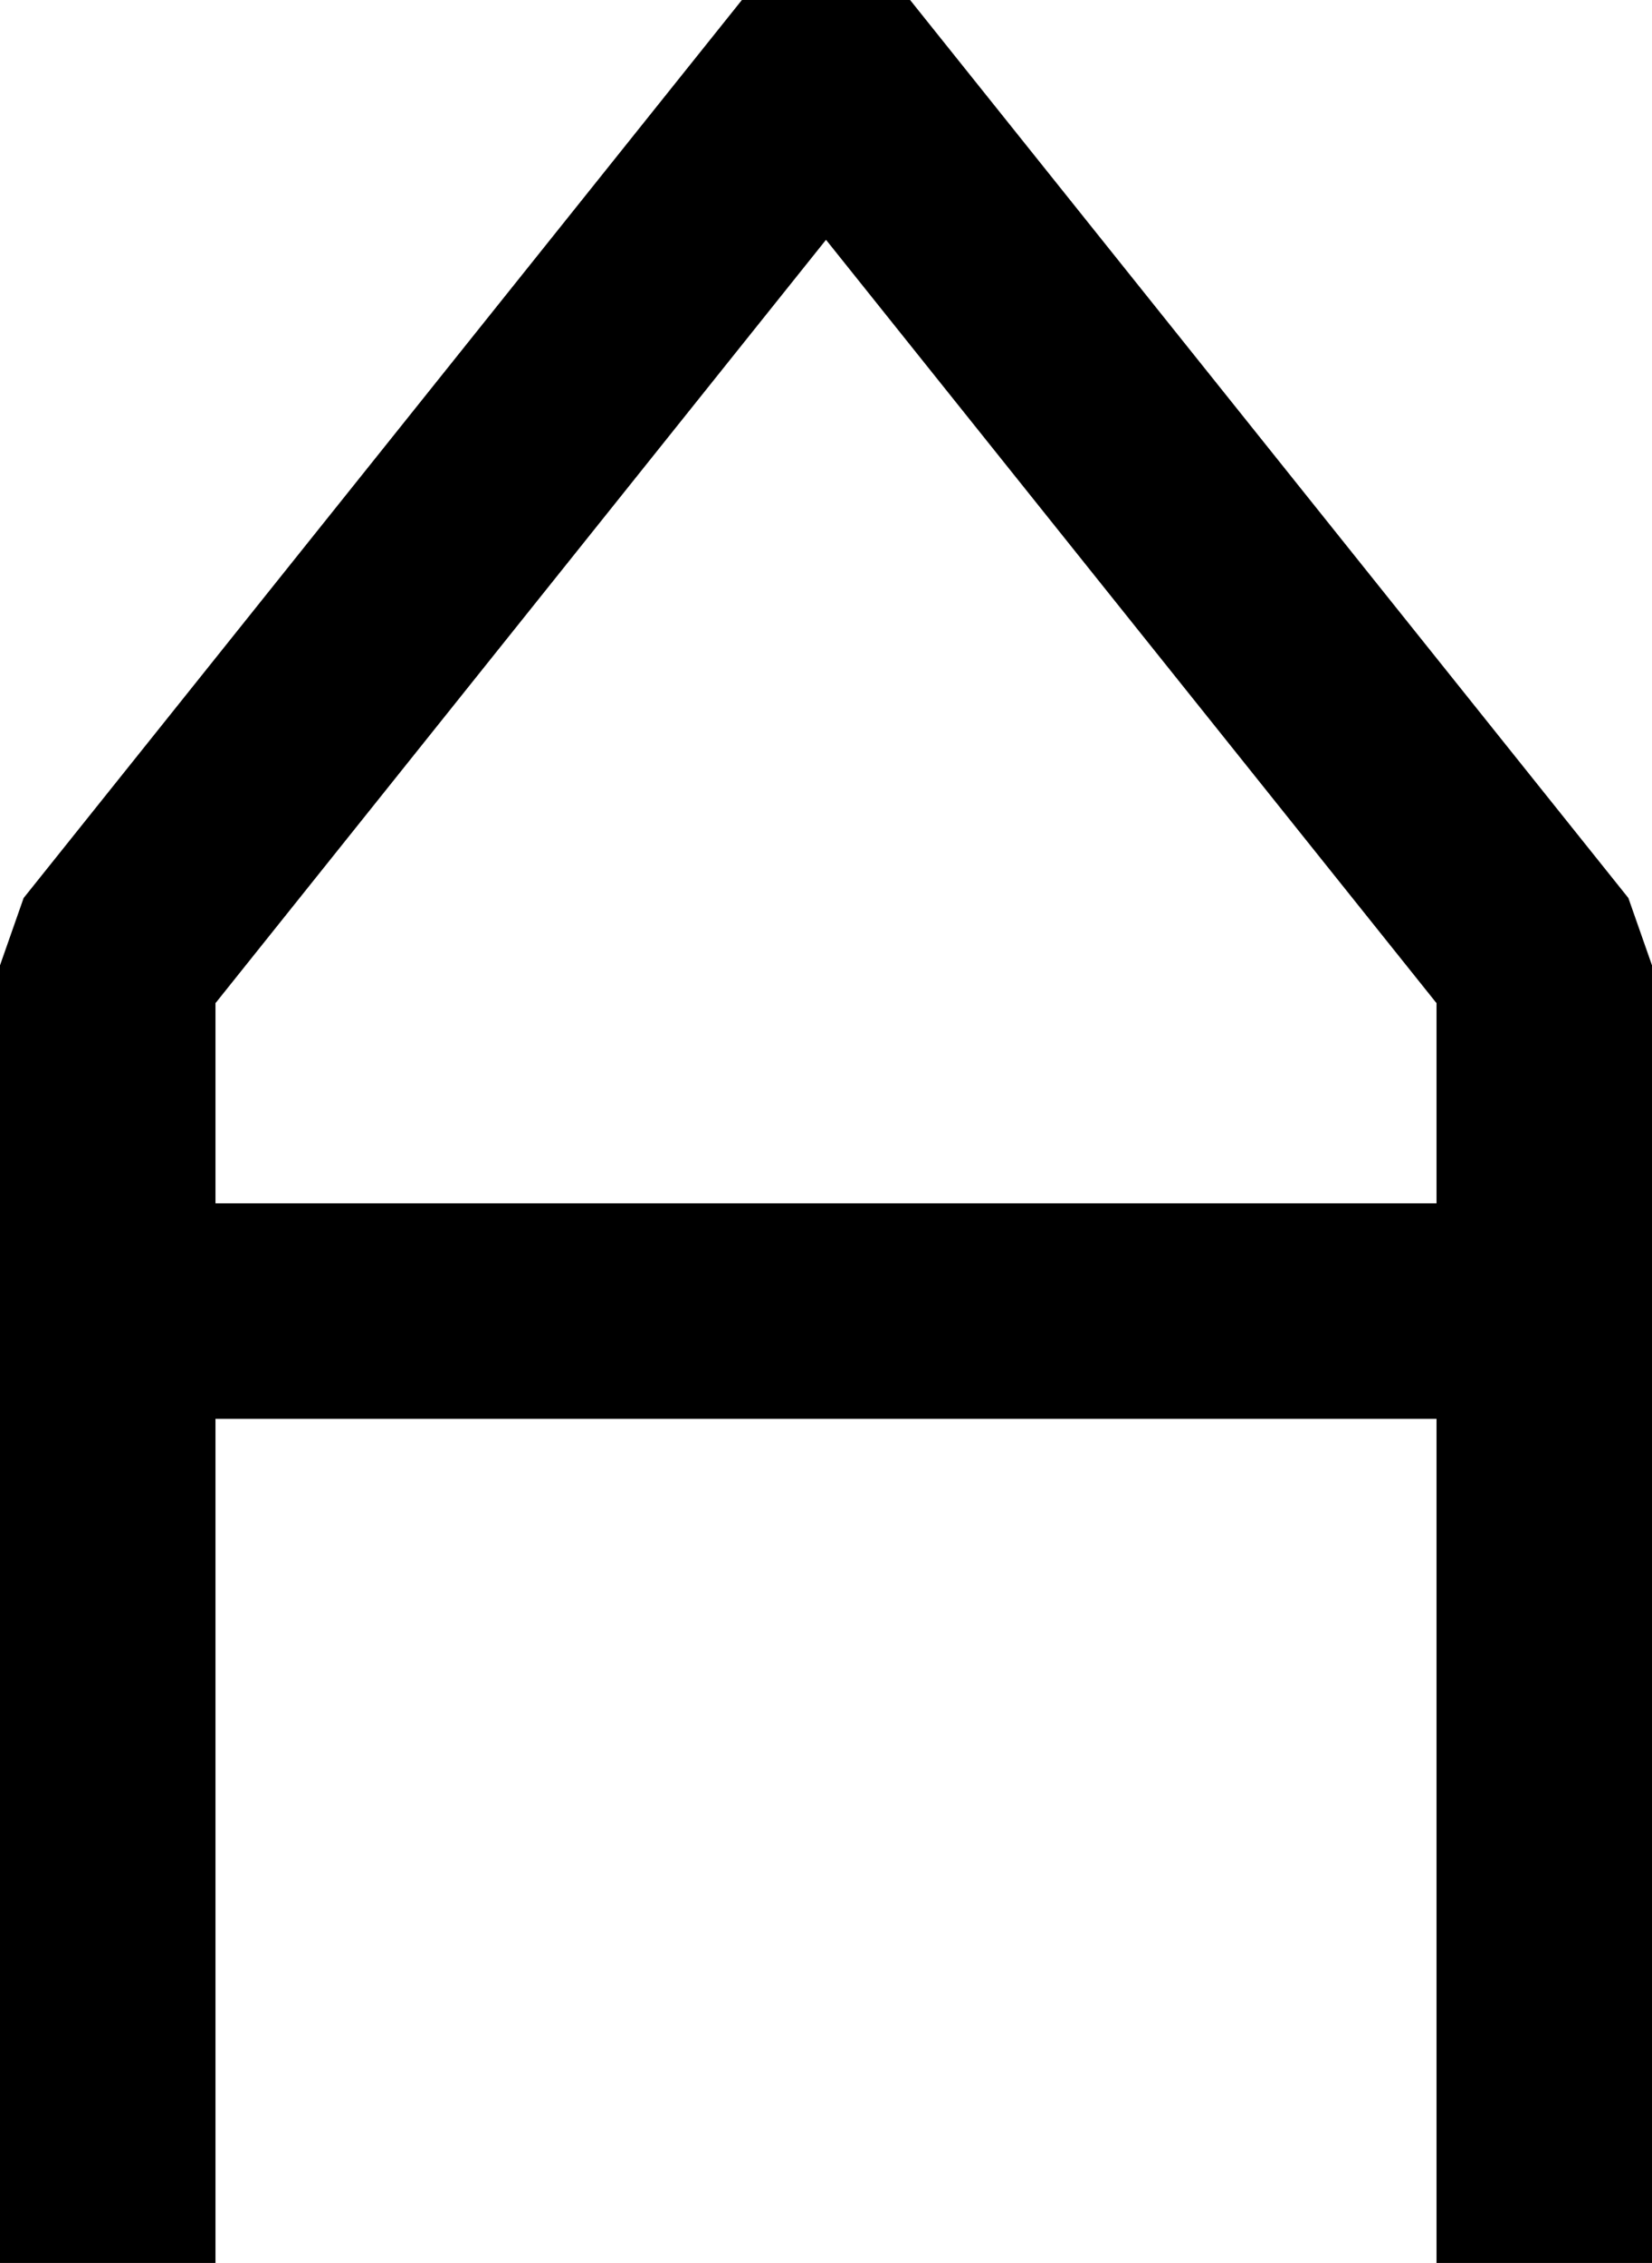 <?xml version="1.0" encoding="UTF-8"?>
<svg width="46" height="63" fill="none" version="1.1" viewBox="0 0 46 63" xmlns="http://www.w3.org/2000/svg">
    <path d="m20.658 0-20 25-0.658 1.875v36.125h6v-23.5h34v23.5h6v-36.125l-0.658-1.875-20-25zm2.342 6.676 17 21.252v5.572h-34v-5.572z" fill="#000"/>
</svg>
